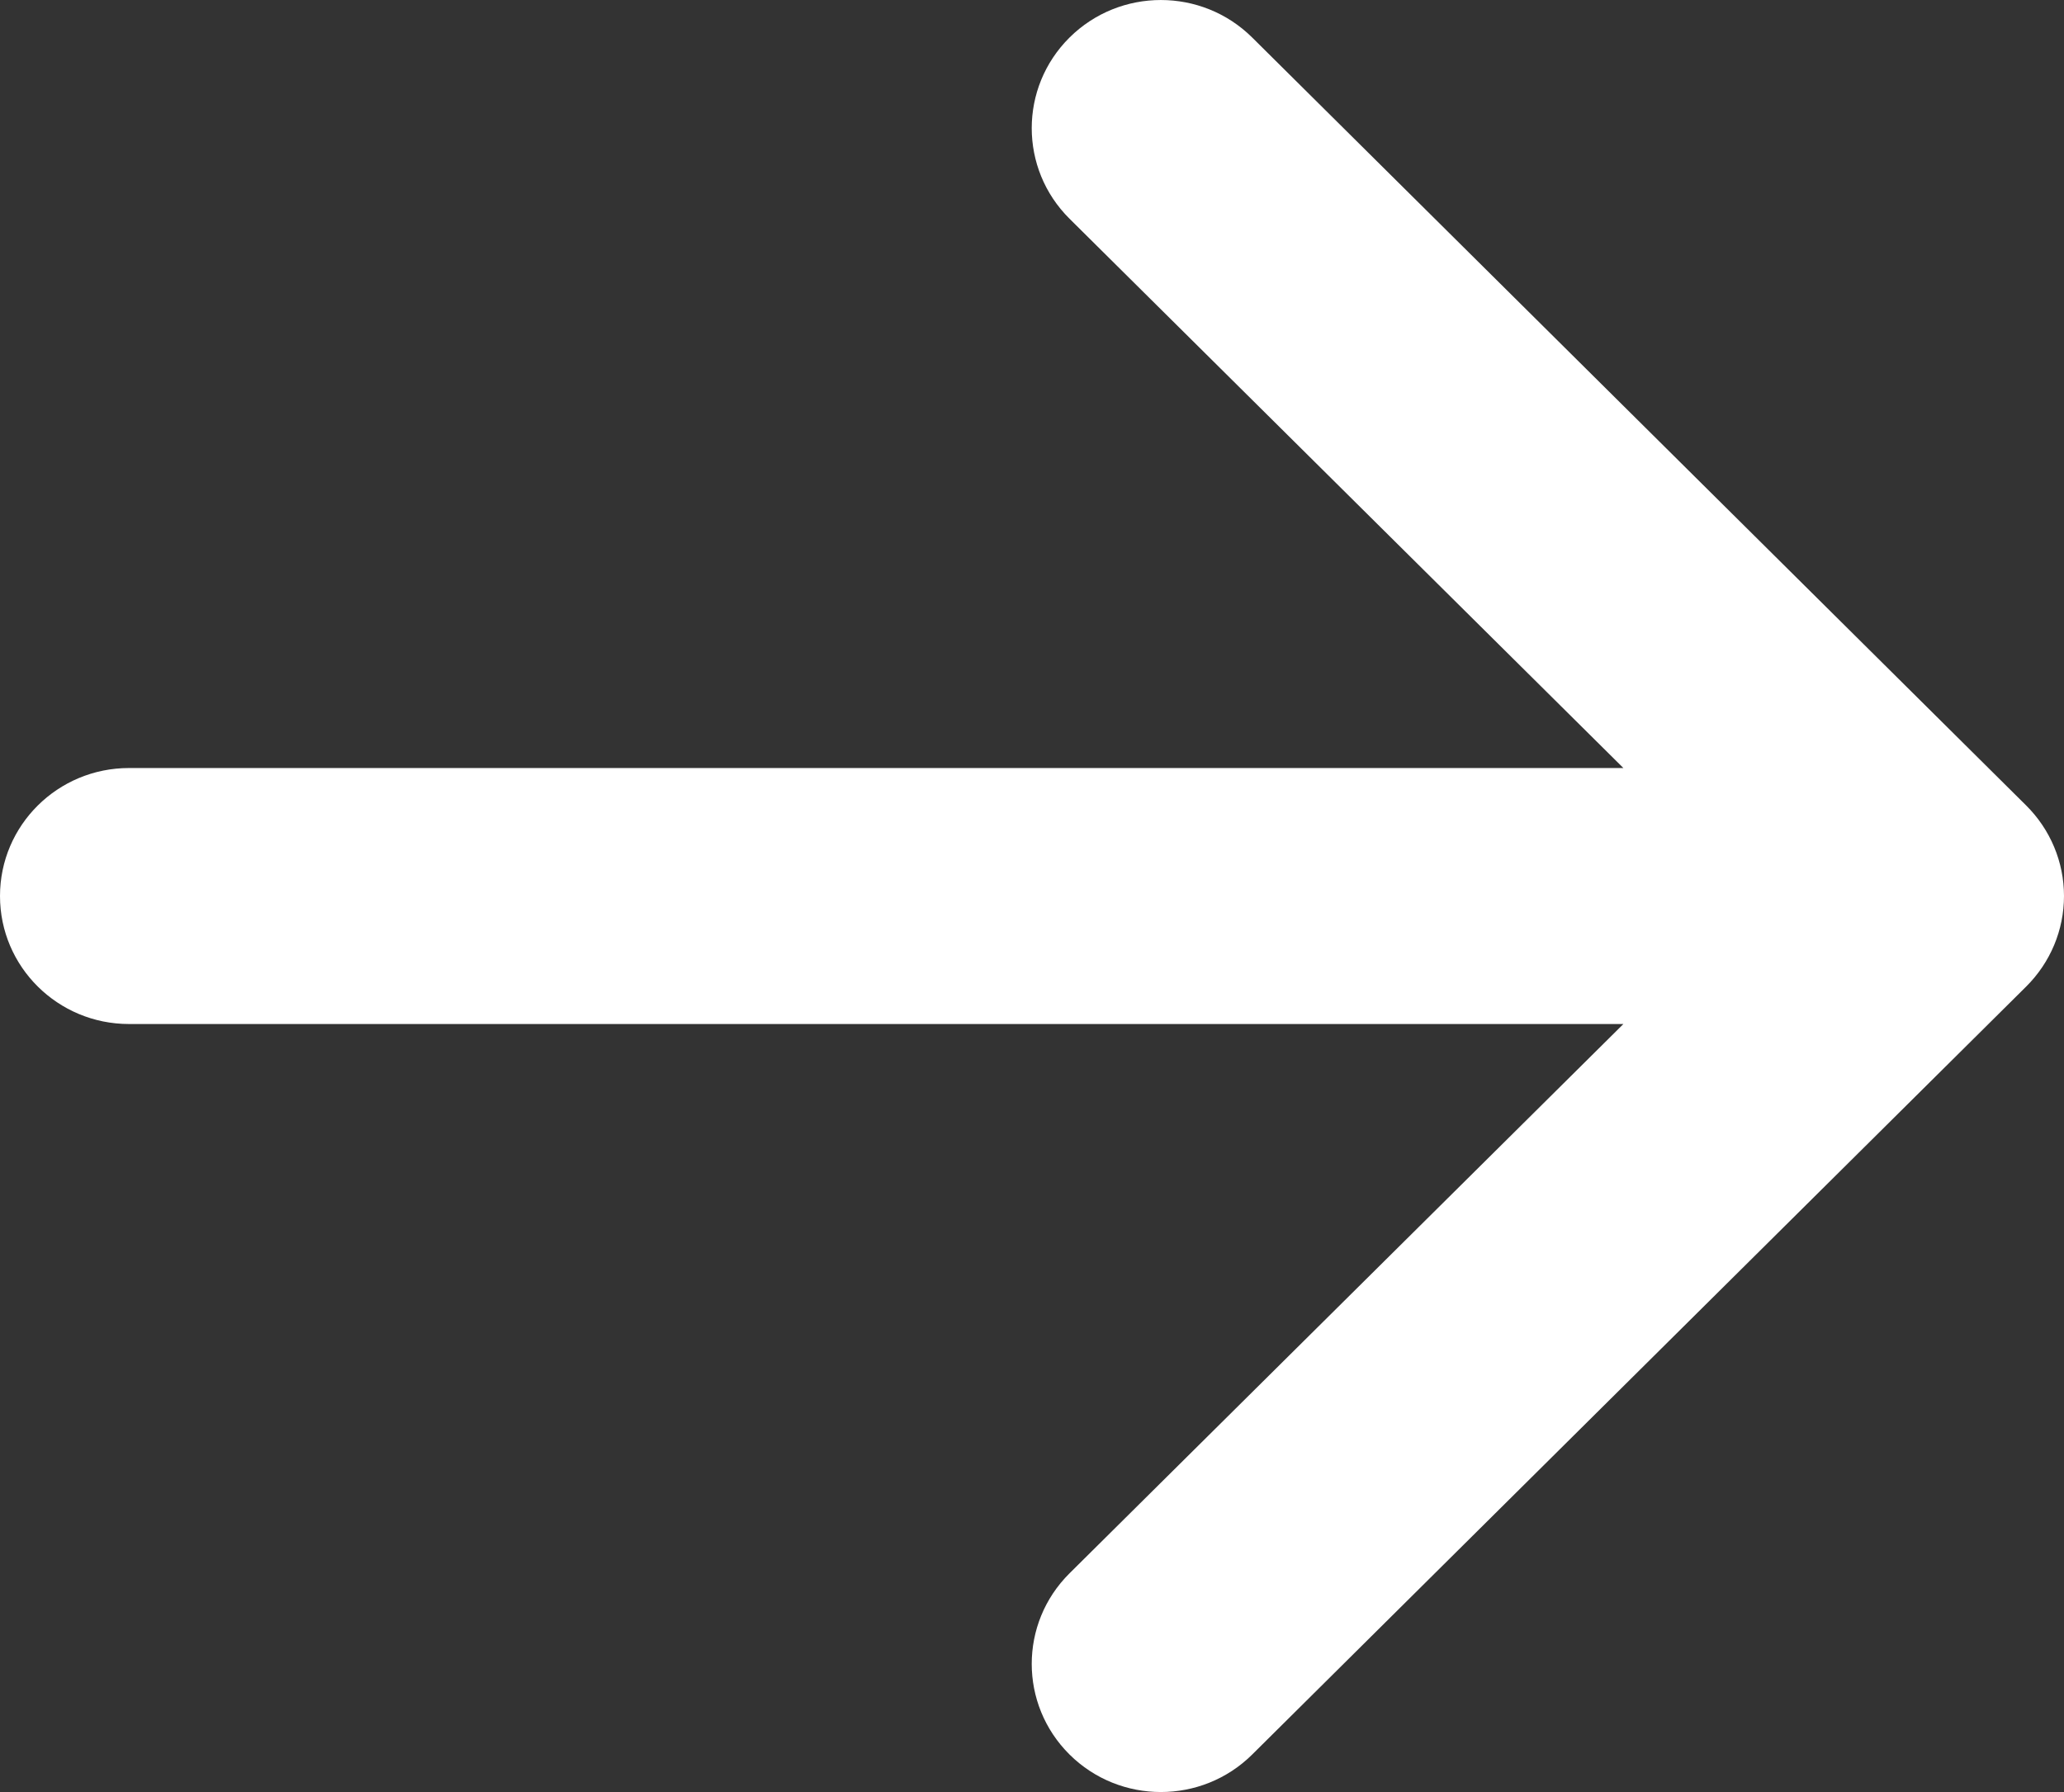 <?xml version="1.0" encoding="UTF-8"?>
<svg width="38px" height="33px" viewBox="0 0 38 33" version="1.1" xmlns="http://www.w3.org/2000/svg" xmlns:xlink="http://www.w3.org/1999/xlink">
    <rect x="0" y="0" width="38" height="33" fill="#333333" stroke="none"/>
    <title>next-arrow-black</title>
    <g id="Page-1" stroke="none" stroke-width="1" fill="none" fill-rule="evenodd">
        <g id="next-arrow-black" fill="#FFFFFF" fill-rule="nonzero">
            <path d="M0,16.5 C0,15.198 1.063,14.143 2.375,14.143 L29.888,14.143 L19.691,4.028 C18.763,3.107 18.763,1.613 19.691,0.691 C20.62,-0.23 22.125,-0.23 23.054,0.691 L37.302,14.831 C37.749,15.274 38,15.874 38,16.5 C38,17.126 37.749,17.726 37.302,18.169 L23.054,32.309 C22.125,33.23 20.62,33.23 19.691,32.309 C18.763,31.387 18.763,29.893 19.691,28.972 L29.888,18.857 L2.375,18.857 C1.063,18.857 0,17.802 0,16.5 Z" id="Path"></path>
        </g>
    </g>
</svg>